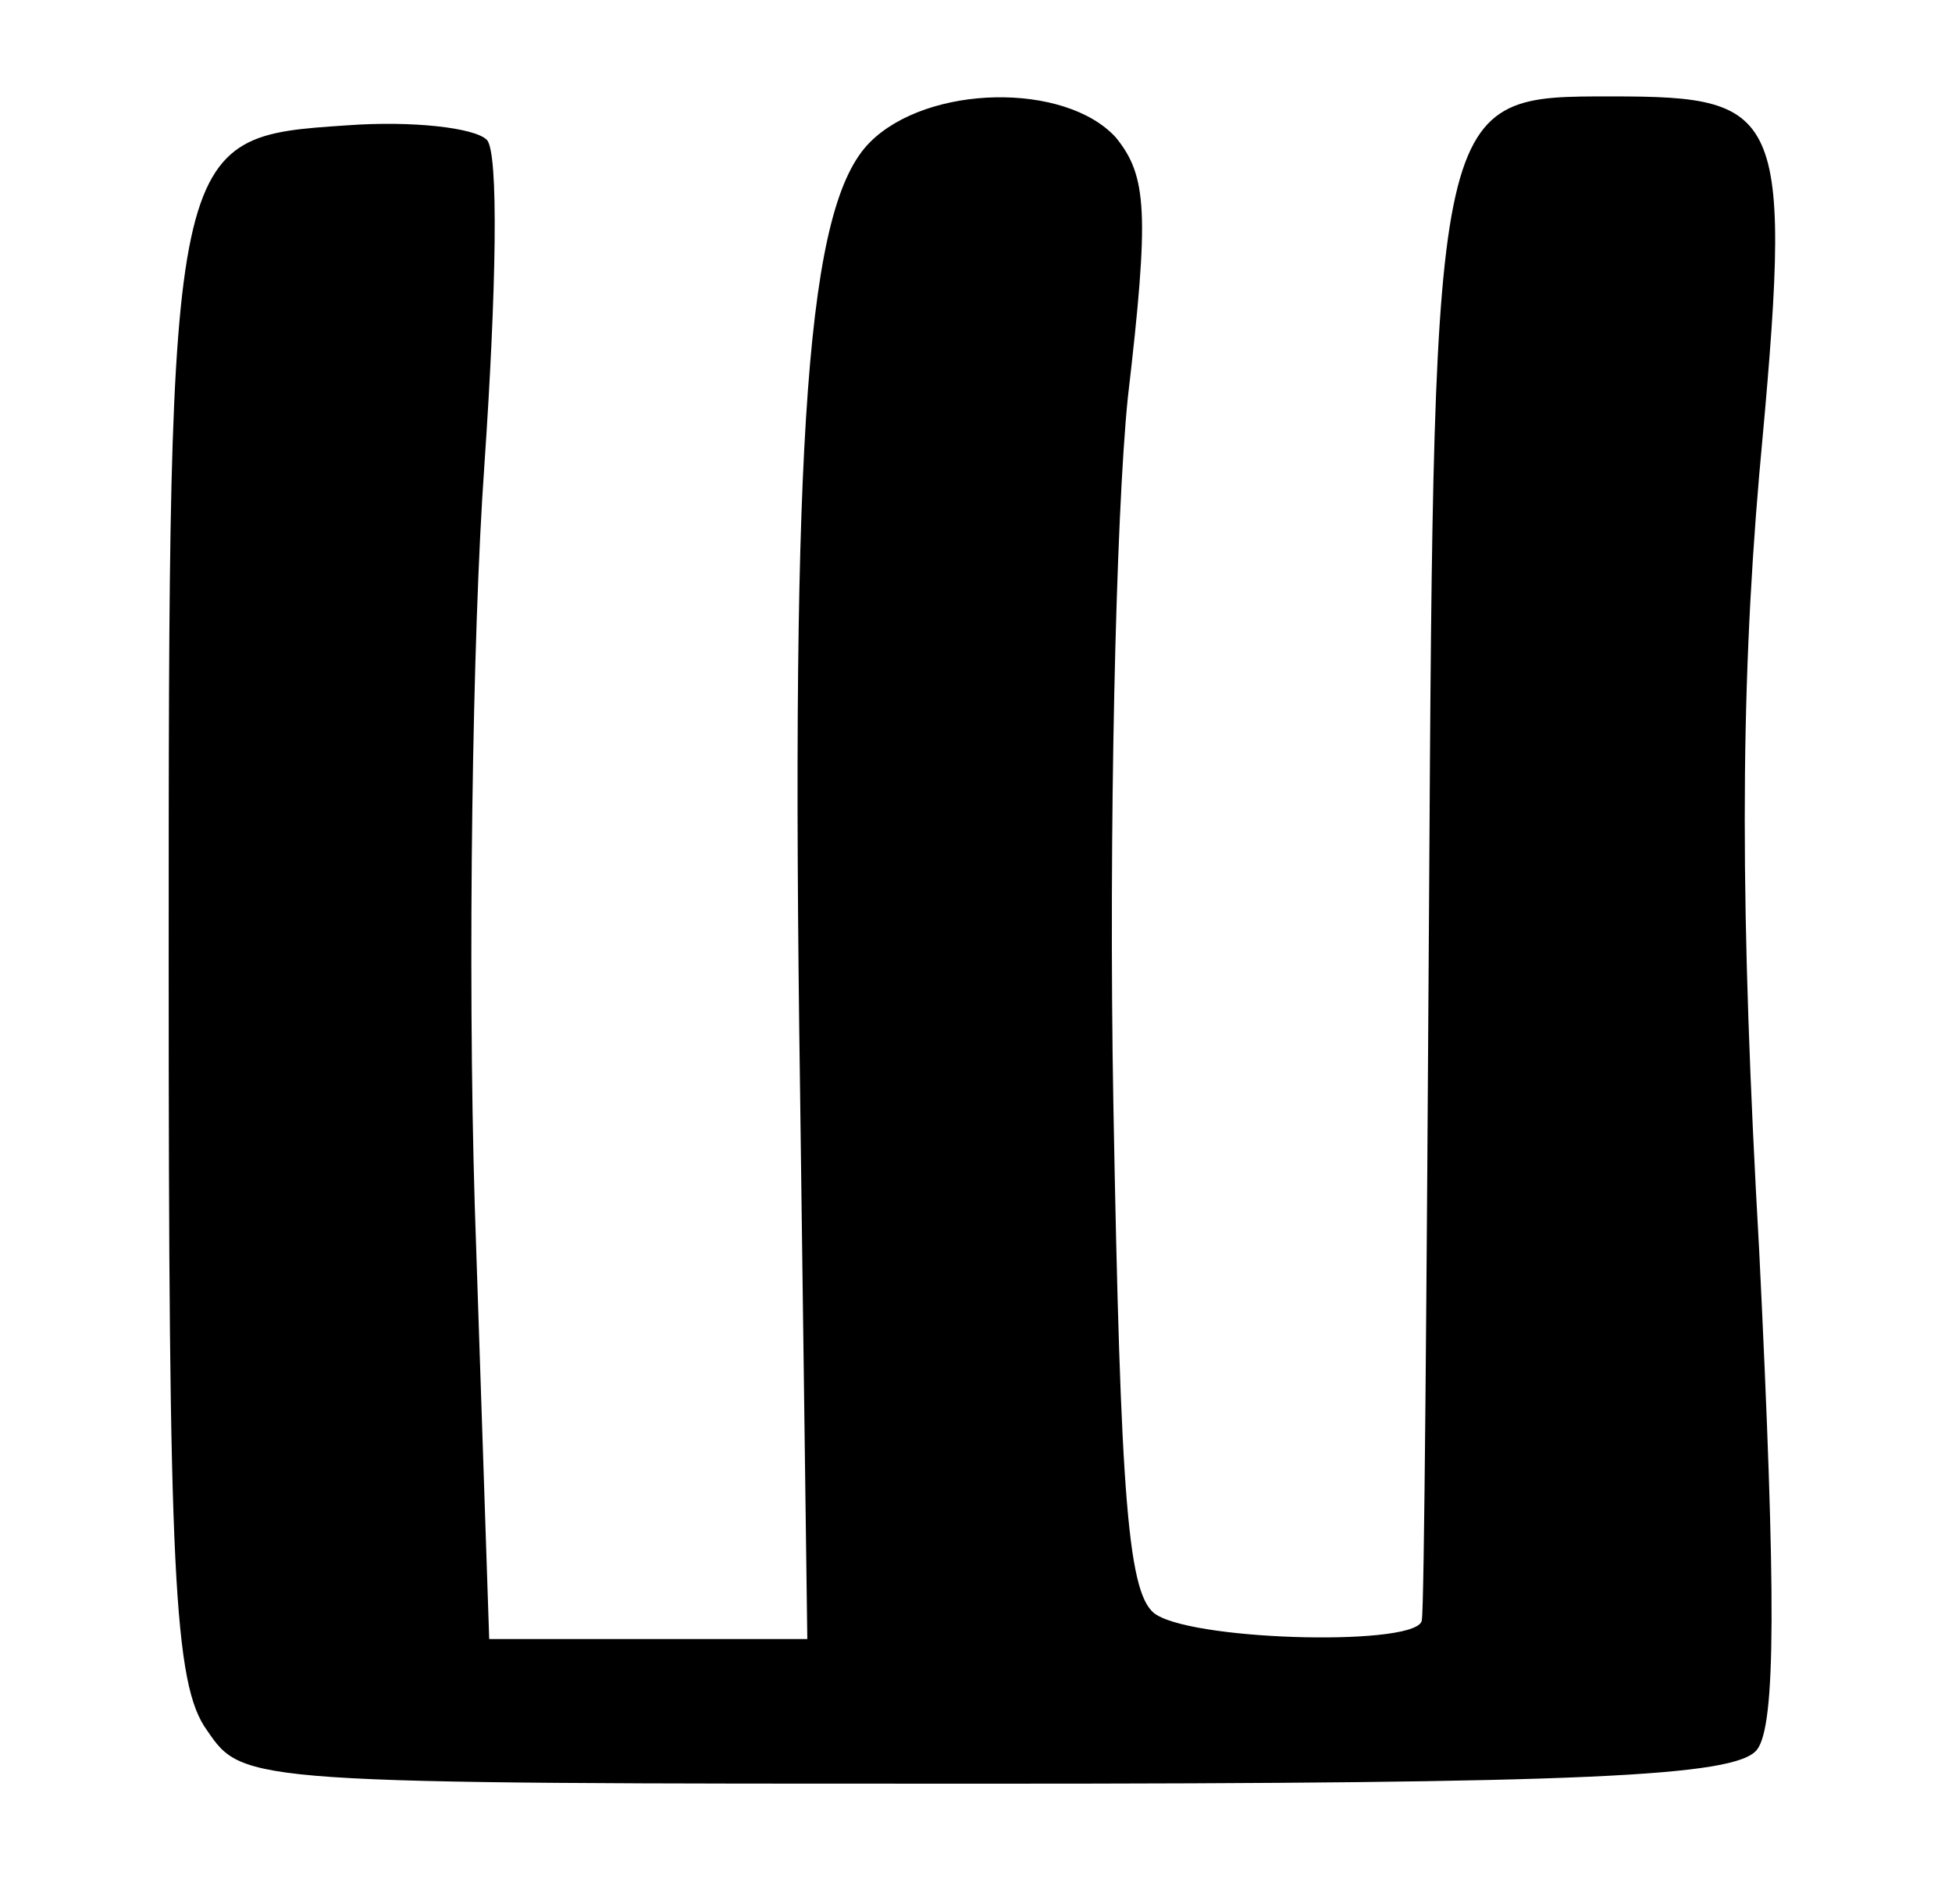 <?xml version="1.0" standalone="no"?>
<!DOCTYPE svg PUBLIC "-//W3C//DTD SVG 20010904//EN"
 "http://www.w3.org/TR/2001/REC-SVG-20010904/DTD/svg10.dtd">
<svg version="1.0" xmlns="http://www.w3.org/2000/svg"
 width="81pt" height="79pt" viewBox="0 0 81 79"
 preserveAspectRatio="xMidYMid meet">
<g transform="translate(0,79) scale(0.1,-0.1)"
fill="#000000" stroke="none">
<path d="M361 731 c-26 -26 -33 -117 -29 -394 l3 -227 -66 0 -66 0 -6 180 c-3
99 -1 237 4 307 5 73 6 130 1 135 -5 5 -31 8 -58 6 -74 -5 -74 -4 -74 -348 0
-252 2 -299 16 -318 15 -22 16 -22 323 -22 249 0 311 3 320 14 8 10 8 64 1
207 -8 141 -8 229 0 322 14 151 11 157 -61 157 -74 0 -74 2 -76 -335 -1 -160
-2 -293 -3 -297 0 -11 -92 -9 -110 2 -12 7 -15 47 -18 212 -2 112 1 244 6 293
9 77 8 92 -5 108 -21 23 -78 22 -102 -2z"/>
</g>
</svg>
